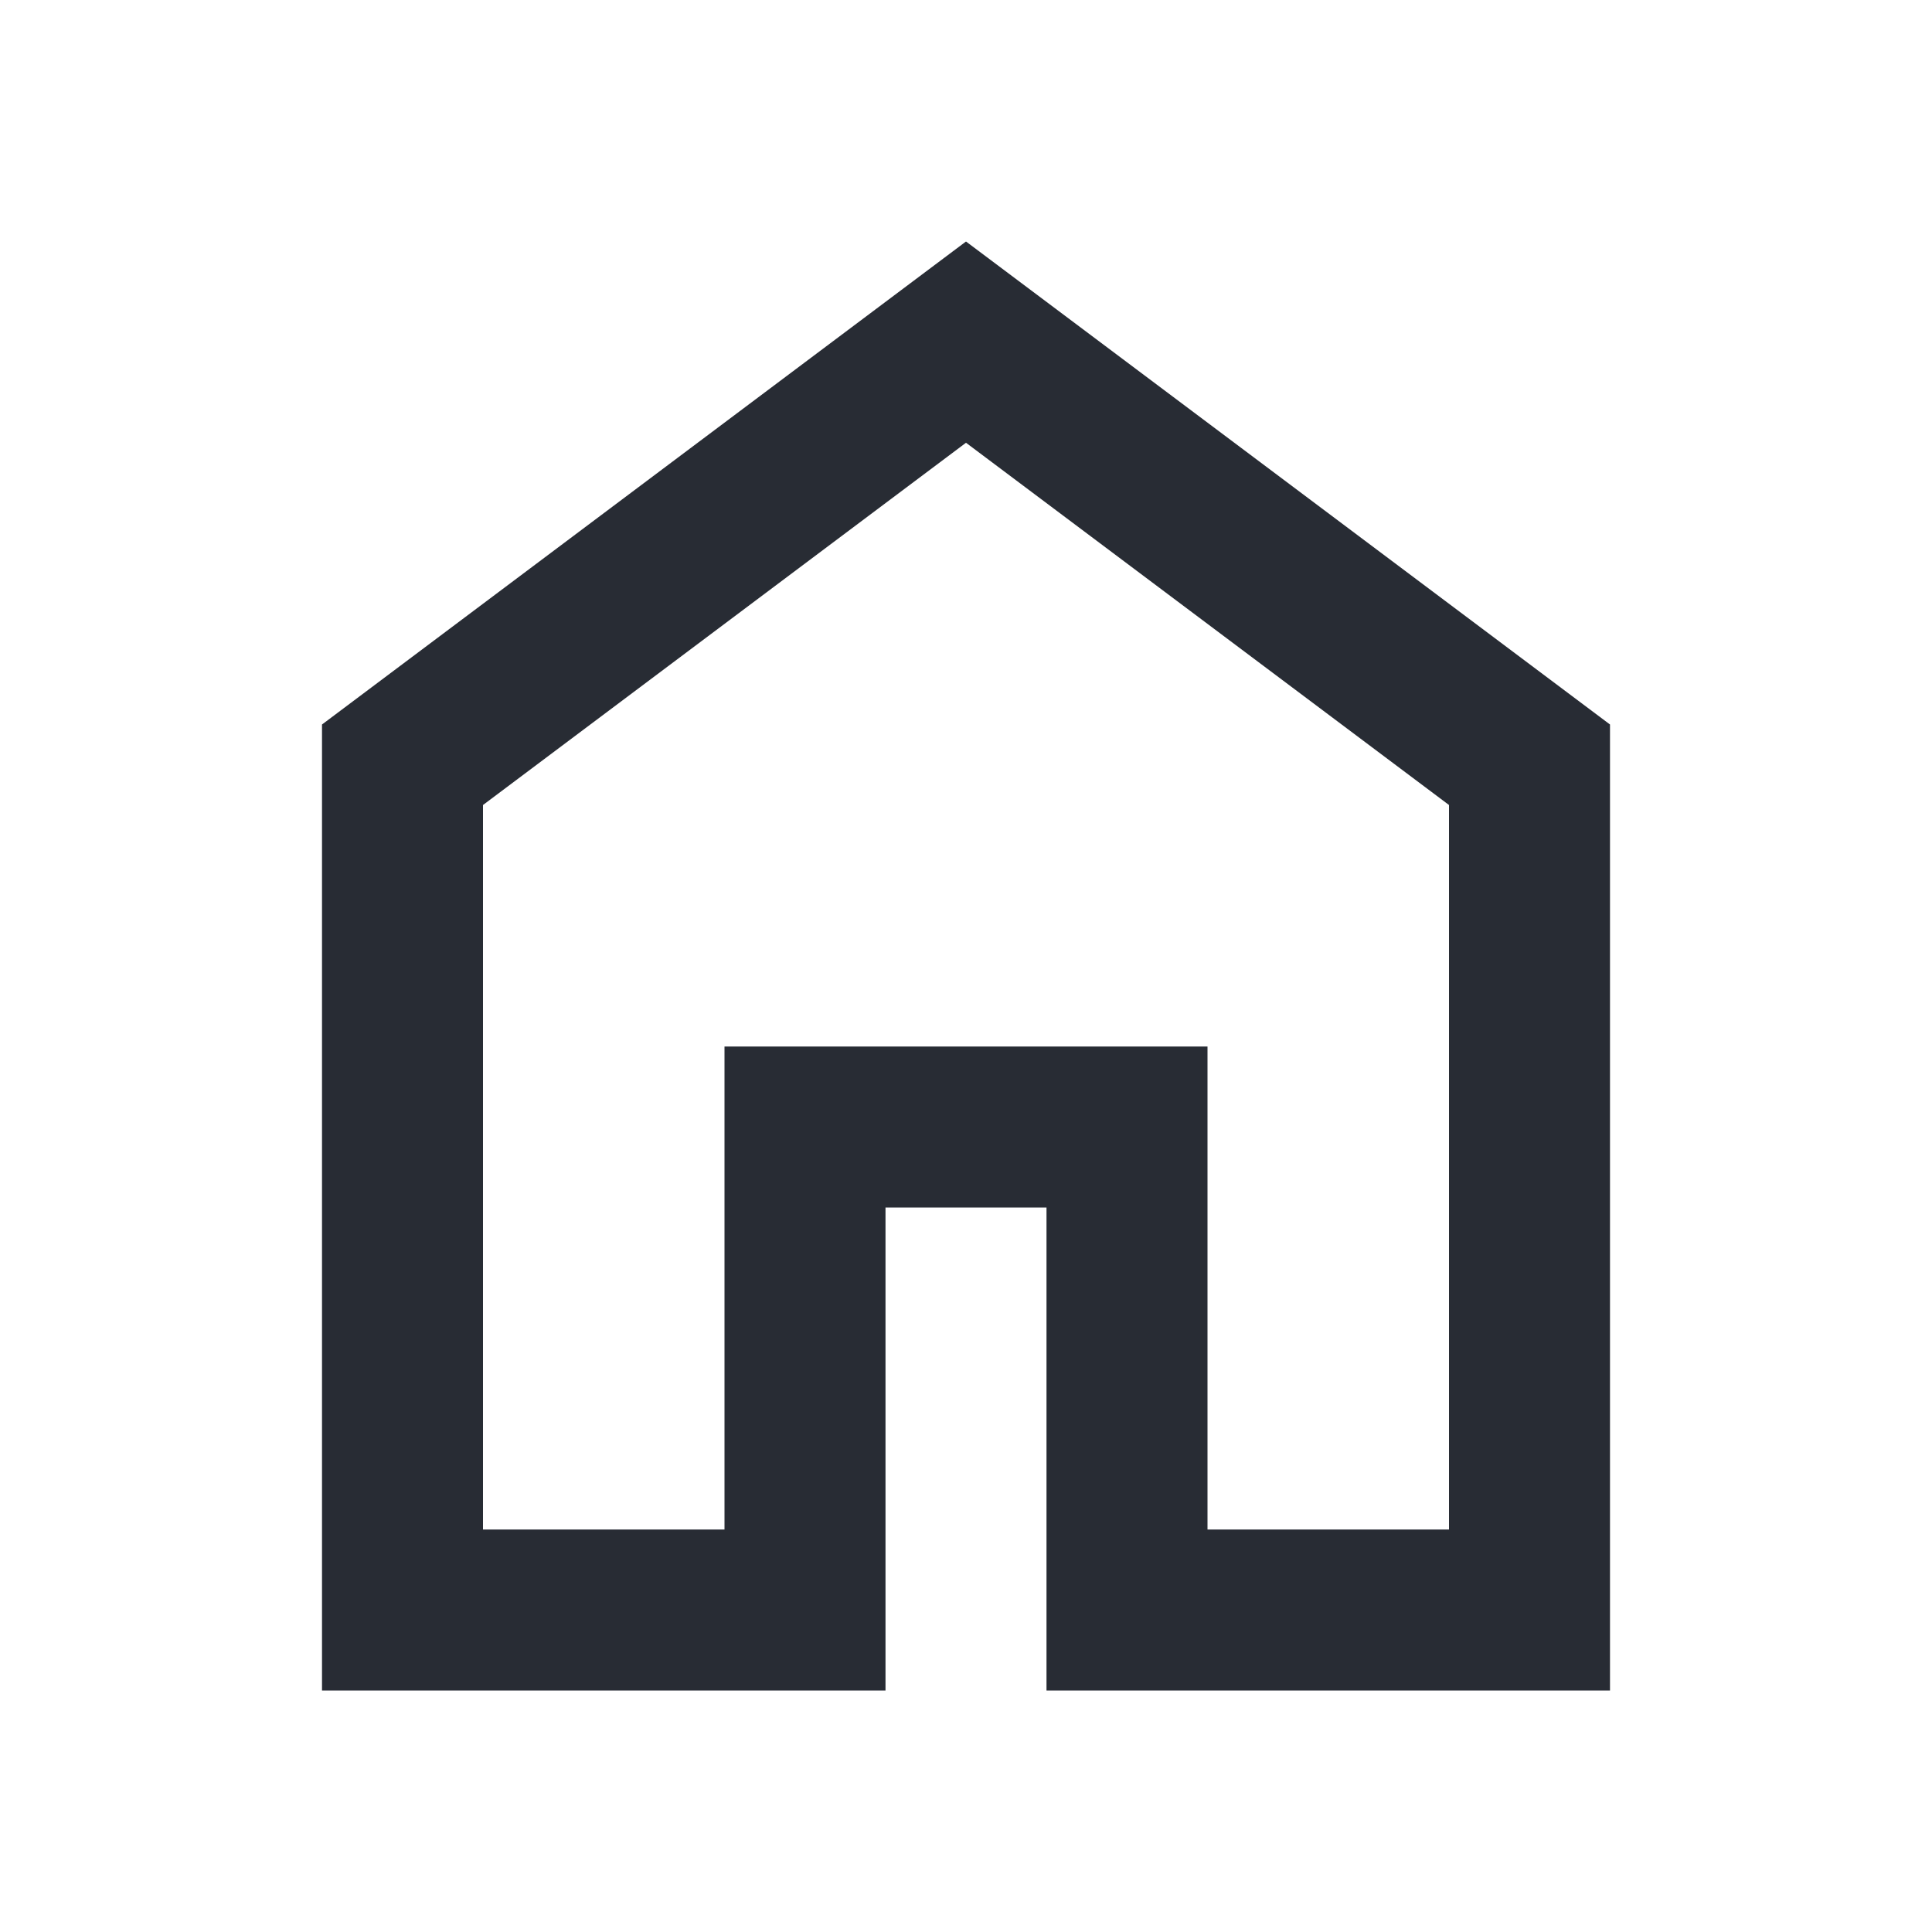 <svg xmlns="http://www.w3.org/2000/svg" height="24px" viewBox="0 -960 960 960" width="24px"
  fill="#282c34">
  <path
    d="M240-200h120v-240h240v240h120v-360L480-740 240-560v360Zm-80 80v-480l320-240 320 240v480H520v-240h-80v240H160Zm320-350Z" />
</svg>